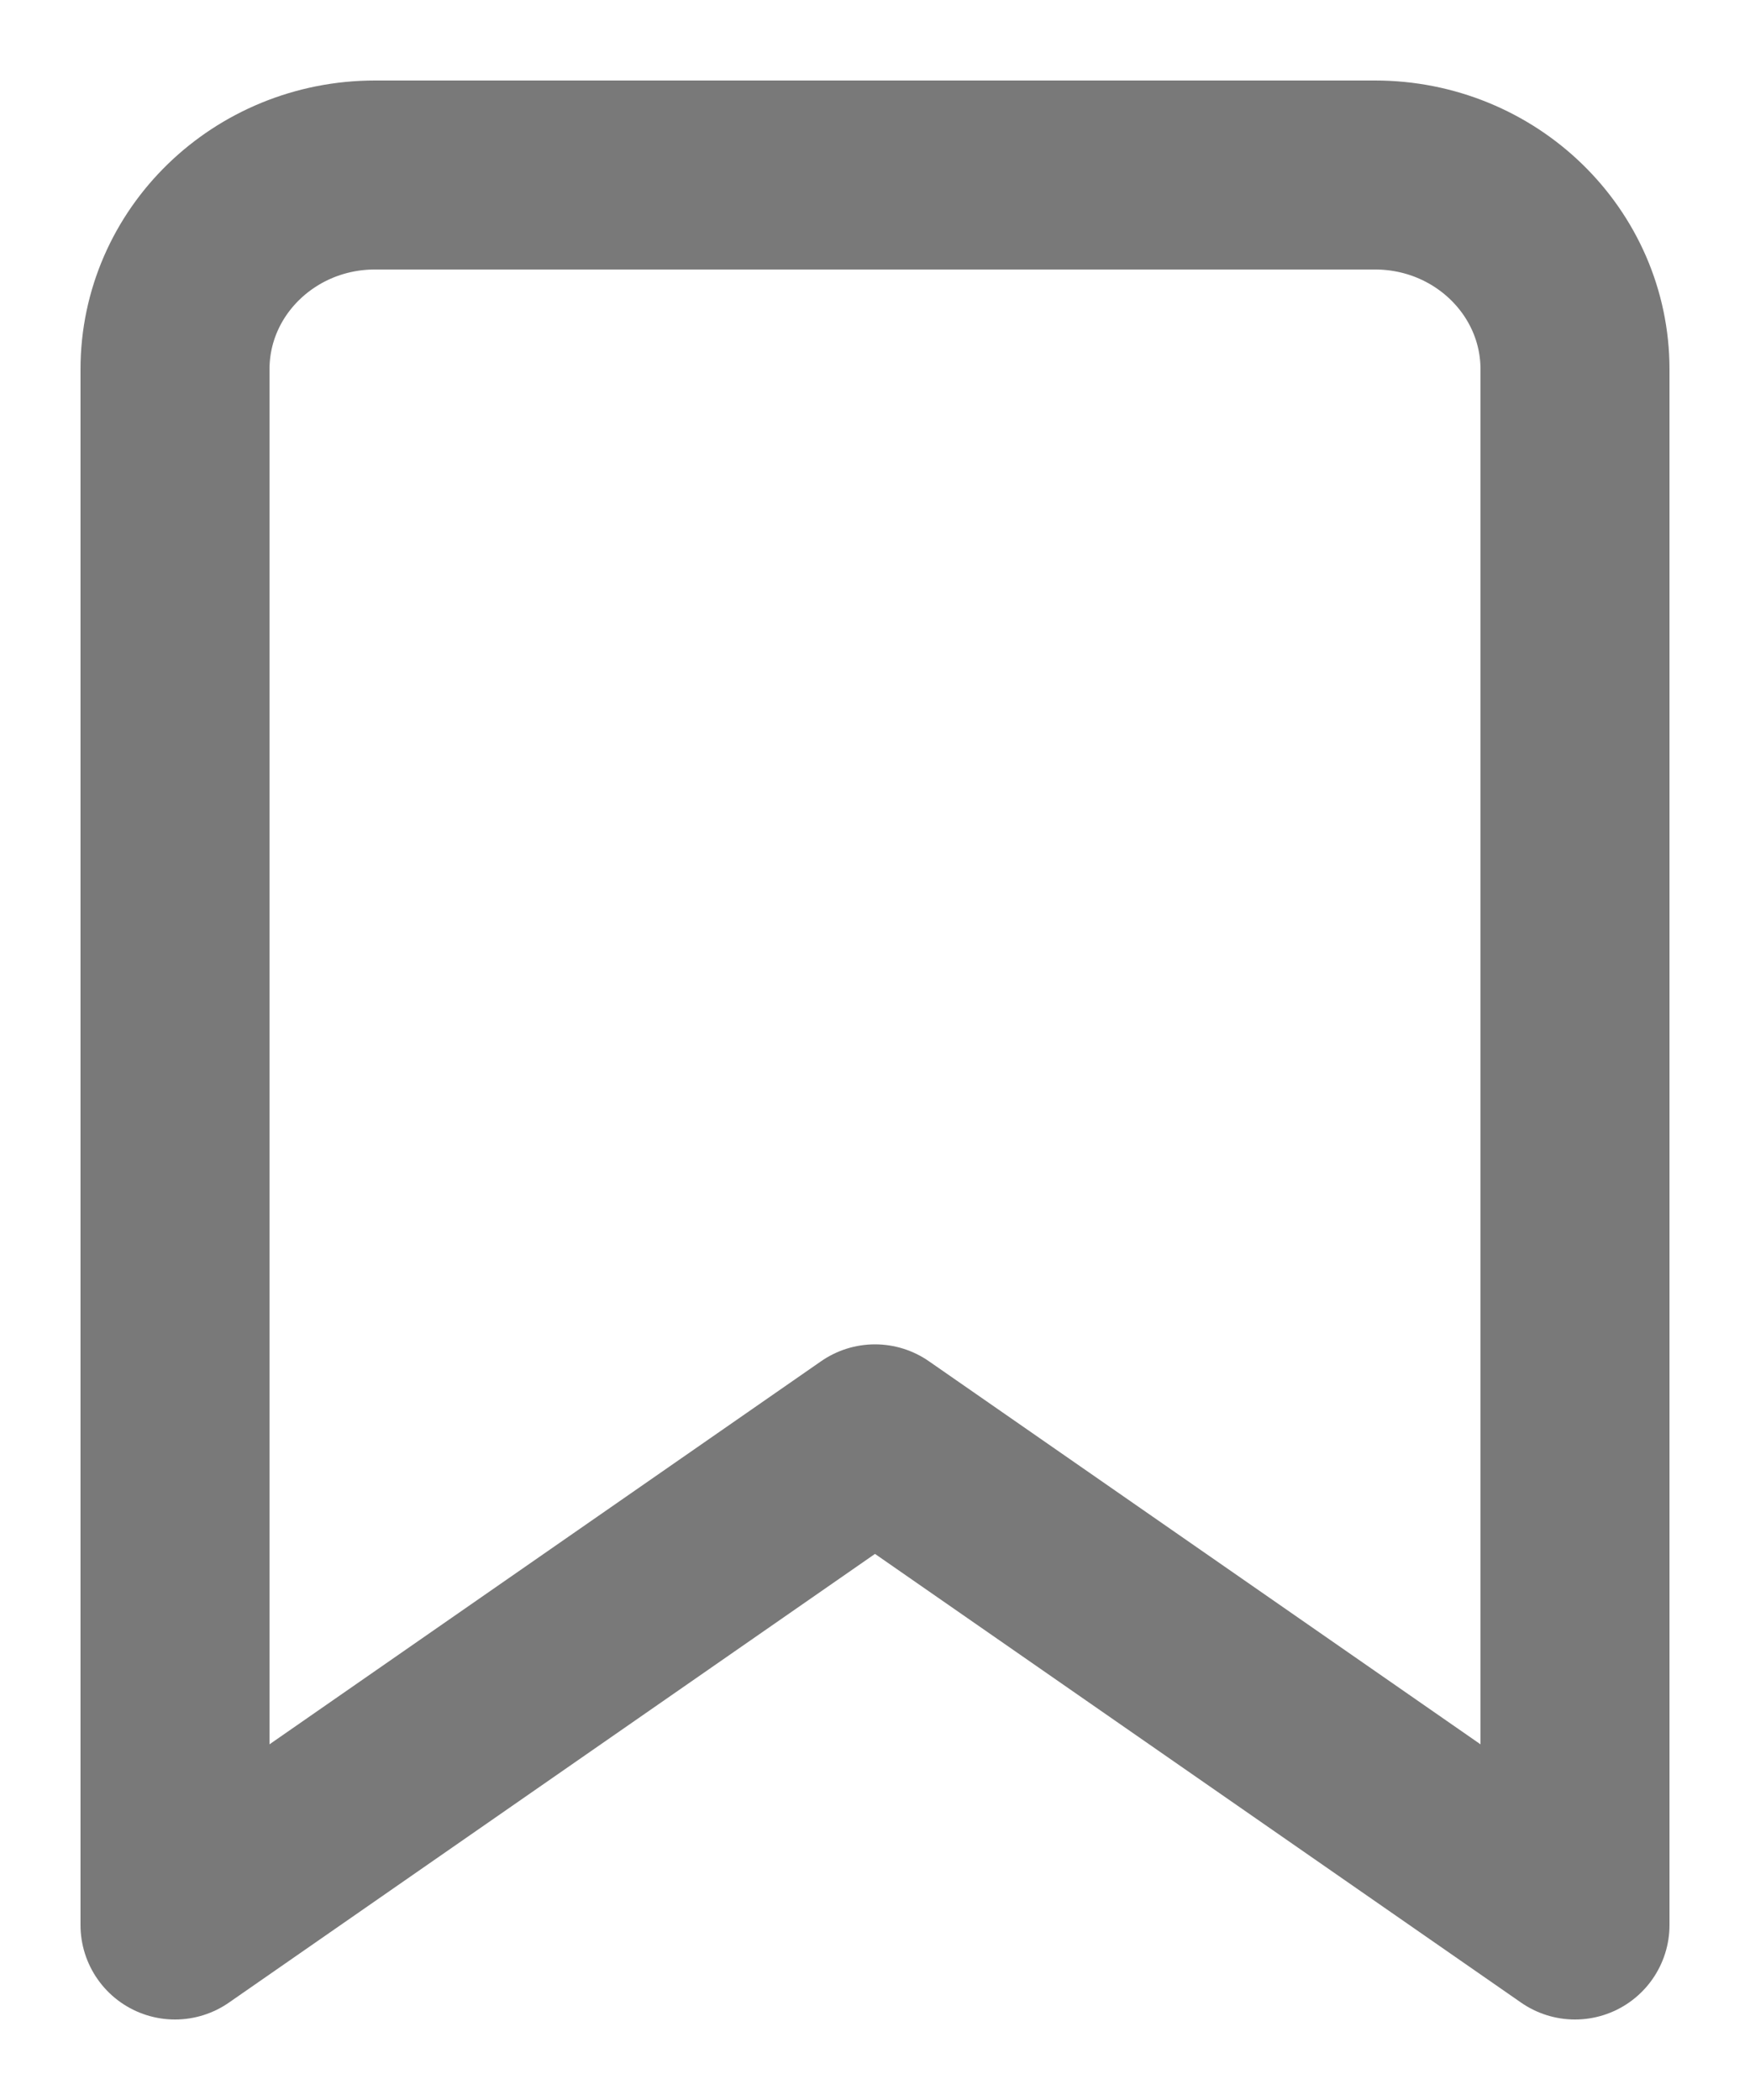 <svg width="10" height="12" xmlns="http://www.w3.org/2000/svg">
    <path d="M9 11 5 8.222 1 11V2.111C1 1.497 1.512 1 2.143 1h5.714C8.488 1 9 1.497 9 2.111V11z" stroke="#797979" stroke-width="1.08" fill="none" fill-rule="evenodd" stroke-linecap="round" stroke-linejoin="round"/>
</svg>
